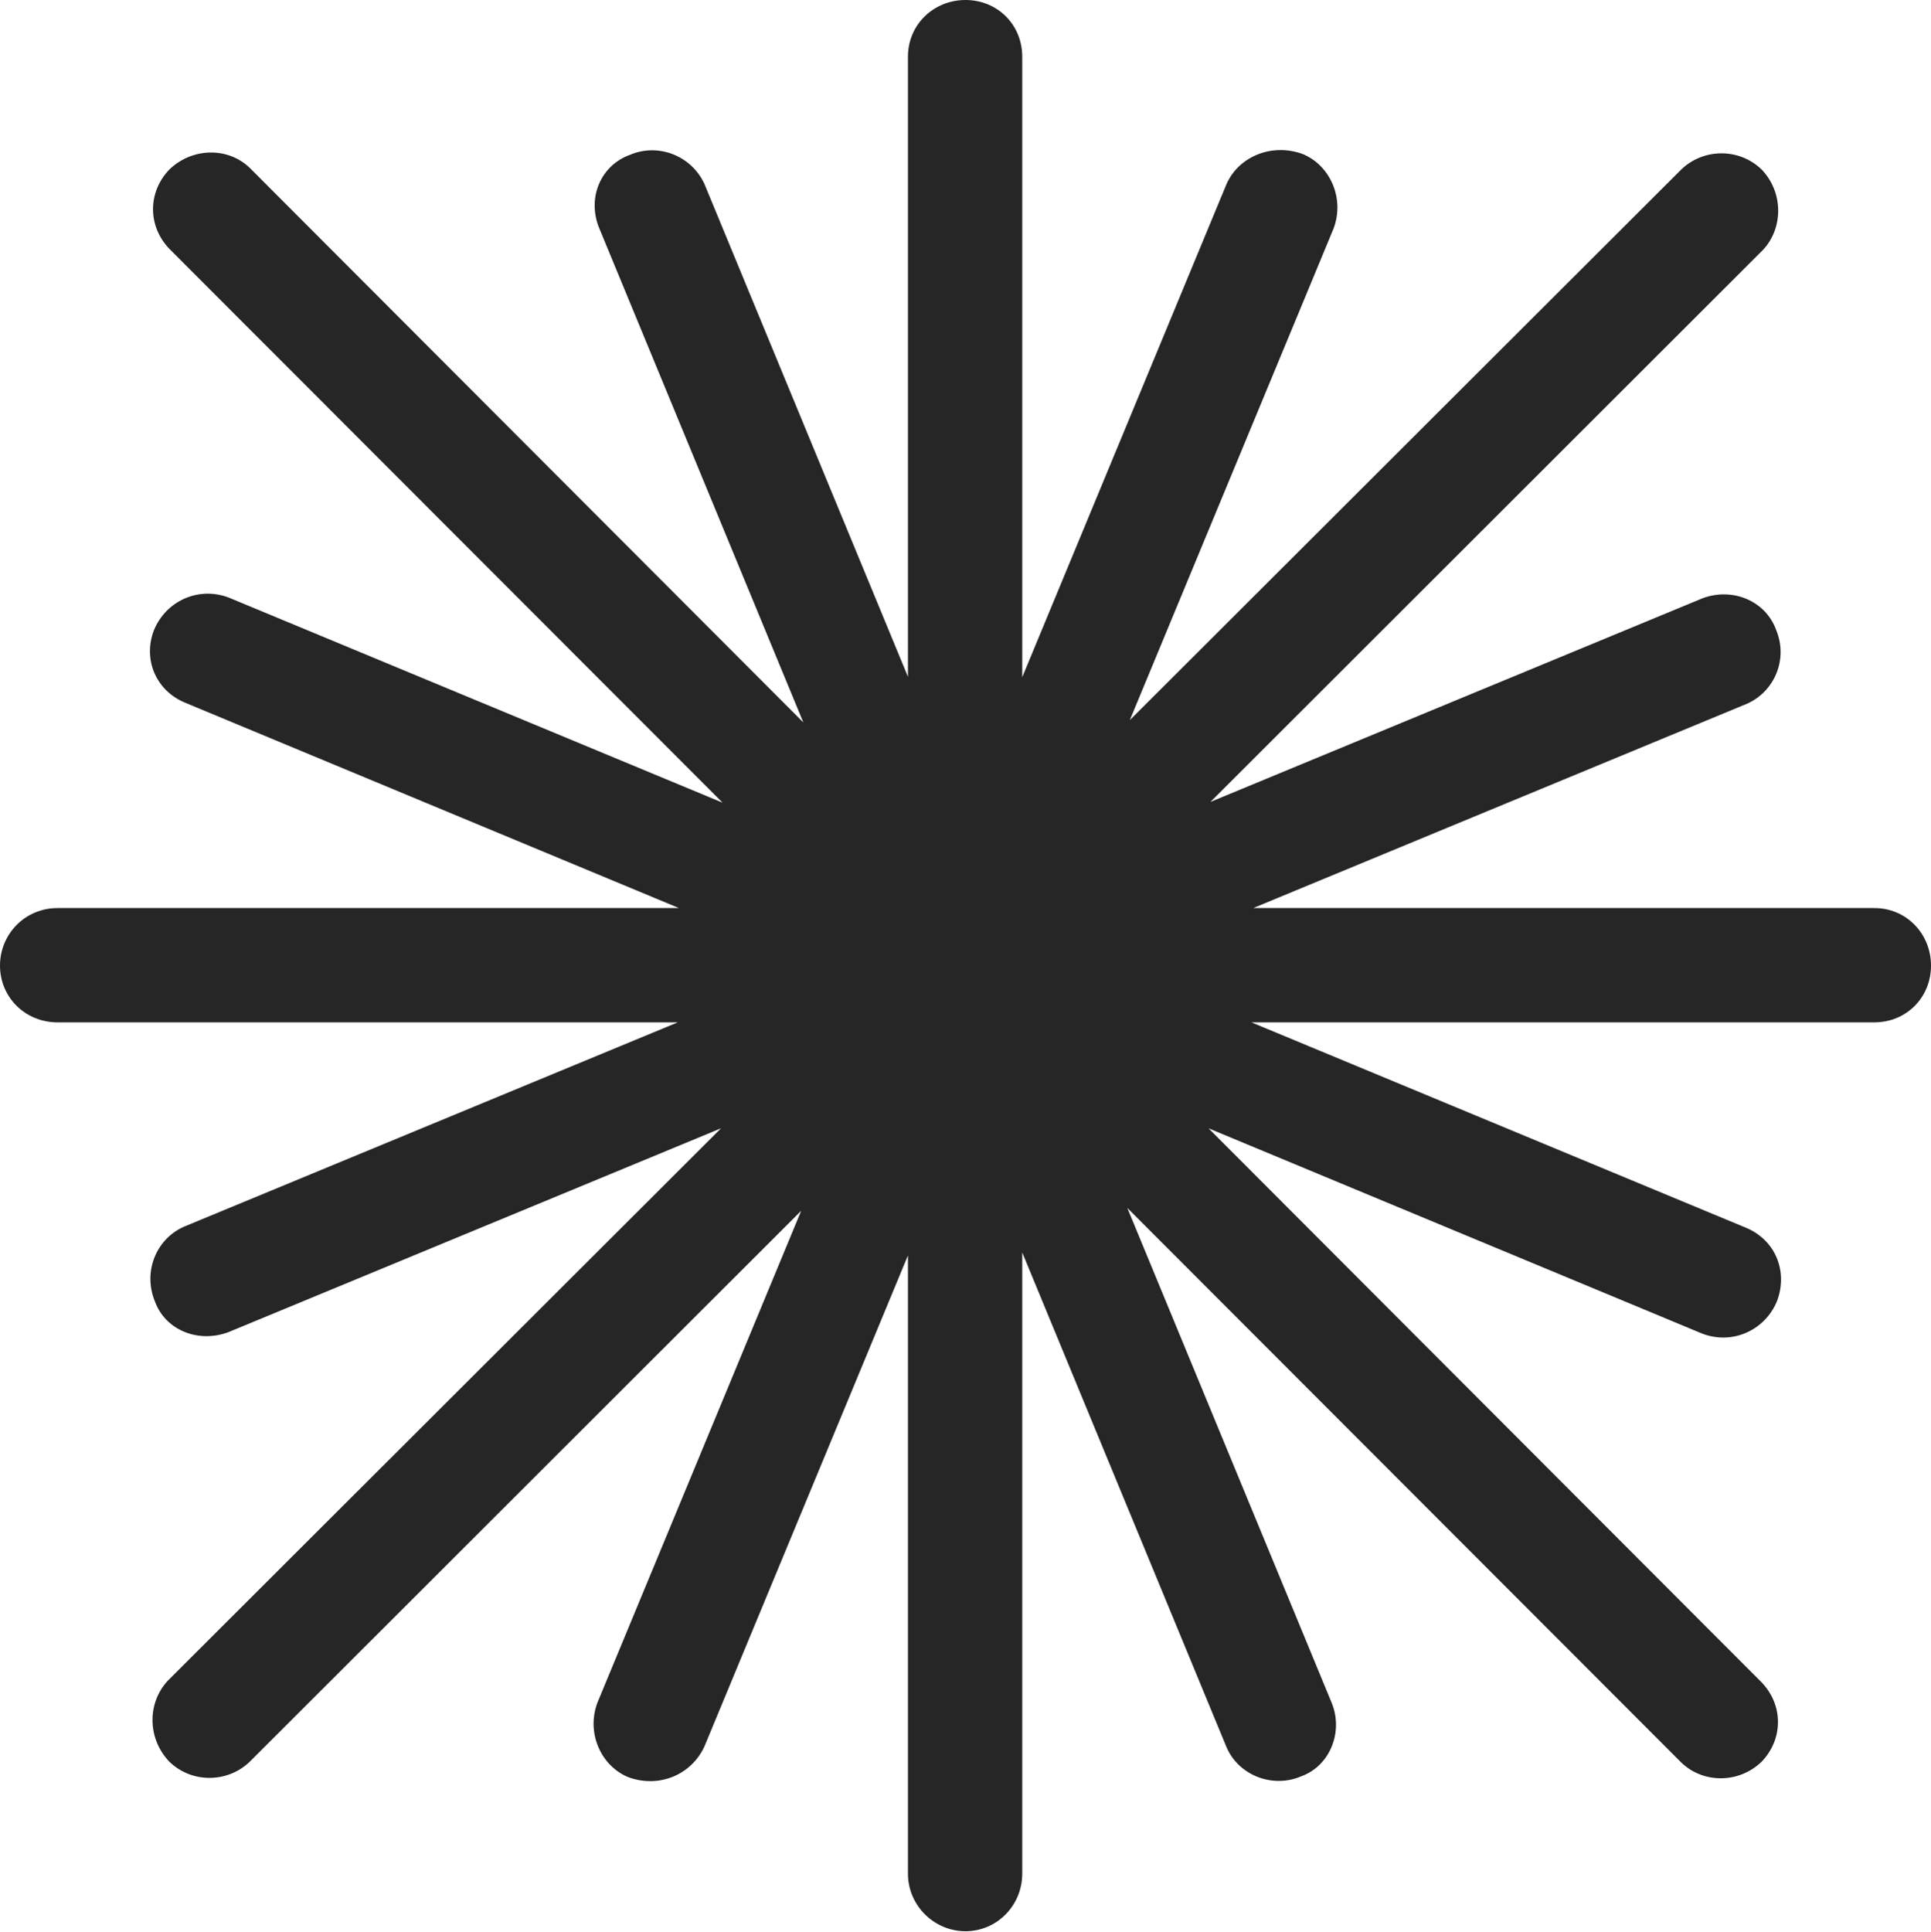 <?xml version="1.0" encoding="UTF-8"?>
<!--Generator: Apple Native CoreSVG 232.5-->
<!DOCTYPE svg
PUBLIC "-//W3C//DTD SVG 1.1//EN"
       "http://www.w3.org/Graphics/SVG/1.1/DTD/svg11.dtd">
<svg version="1.1" xmlns="http://www.w3.org/2000/svg" xmlns:xlink="http://www.w3.org/1999/xlink" width="116.309" height="116.357">
 <g>
  <rect height="116.357" opacity="0" width="116.309" x="0" y="0"/>
  <path d="M3.467 54.688C1.514 54.688 0 56.25 0 58.154C0 60.059 1.514 61.572 3.467 61.572L112.891 61.572C114.844 61.572 116.309 60.059 116.309 58.154C116.309 56.25 114.844 54.688 112.891 54.688ZM61.572 3.418C61.572 1.465 60.059 0 58.154 0C56.25 0 54.688 1.465 54.688 3.418L54.688 112.842C54.688 114.746 56.25 116.309 58.154 116.309C60.059 116.309 61.572 114.746 61.572 112.842ZM80.322 13.77C81.006 11.963 80.127 9.961 78.467 9.277C76.611 8.594 74.609 9.424 73.877 11.084L35.986 102.539C35.303 104.346 36.182 106.348 37.842 107.031C39.697 107.715 41.65 106.885 42.432 105.176ZM106.201 15.039C107.422 13.721 107.422 11.572 106.104 10.205C104.736 8.887 102.588 8.936 101.27 10.205L10.107 101.221C8.838 102.588 8.887 104.736 10.205 106.104C11.572 107.422 13.721 107.373 15.039 106.104ZM105.225 42.383C106.885 41.65 107.715 39.697 106.982 37.94C106.348 36.182 104.346 35.352 102.539 36.035L11.084 73.877C9.424 74.609 8.594 76.562 9.326 78.369C9.961 80.127 11.963 80.908 13.77 80.225ZM102.539 80.322C104.346 81.006 106.299 80.127 107.031 78.369C107.715 76.562 106.934 74.658 105.127 73.926L13.77 35.986C11.963 35.303 10.01 36.182 9.277 37.94C8.594 39.697 9.375 41.602 11.182 42.334ZM101.27 106.152C102.588 107.422 104.736 107.422 106.104 106.104C107.422 104.736 107.422 102.686 106.104 101.318L15.039 10.107C13.721 8.838 11.572 8.887 10.205 10.205C8.887 11.572 8.887 13.623 10.205 14.99ZM73.877 105.225C74.609 106.934 76.66 107.715 78.369 106.982C80.127 106.348 80.908 104.297 80.225 102.588L42.432 11.084C41.65 9.375 39.648 8.594 37.94 9.326C36.182 9.961 35.352 11.914 36.084 13.721Z" fill="#000000" fill-opacity="0.85"/>
 </g>
</svg>
